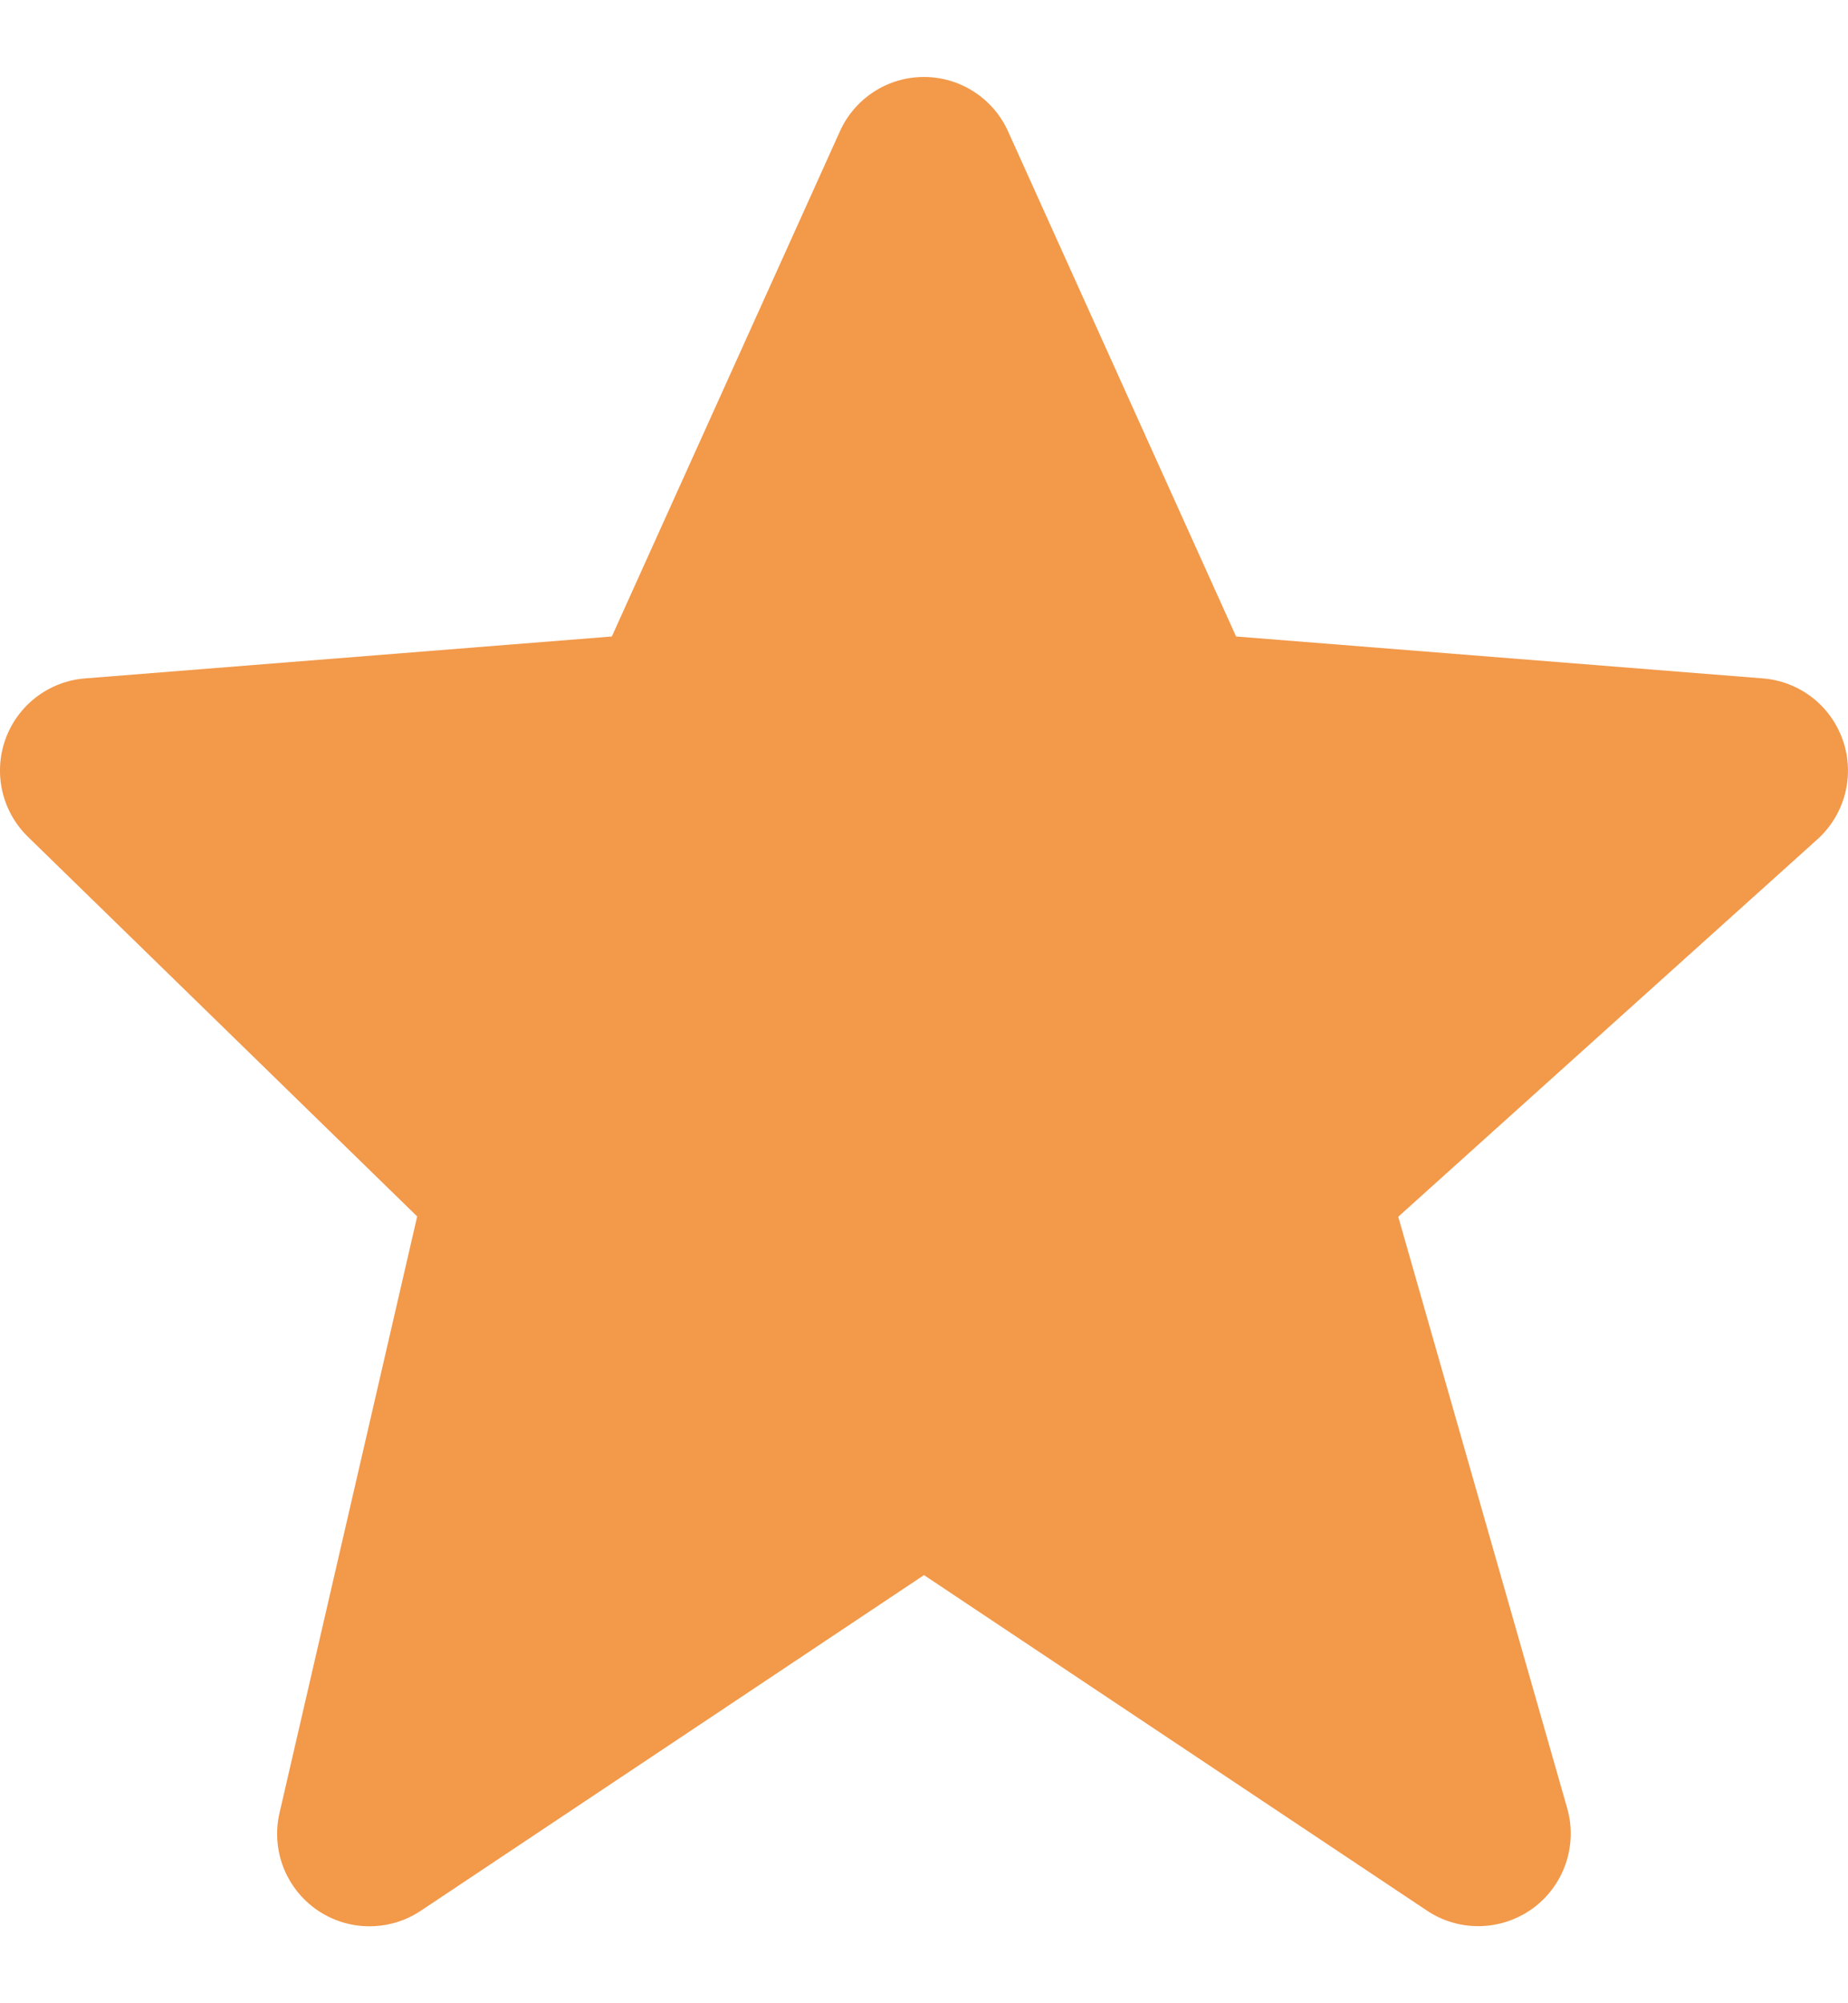 <svg width="24" height="26" viewBox="0 0 24 26" fill="none" xmlns="http://www.w3.org/2000/svg">
<path d="M23.936 9.616C23.86 9.394 23.722 9.198 23.537 9.054C23.351 8.91 23.128 8.823 22.894 8.805L16.053 8.261L13.093 1.708C12.999 1.497 12.845 1.318 12.651 1.192C12.457 1.066 12.231 0.999 12 0.999C11.769 0.999 11.543 1.065 11.349 1.191C11.155 1.317 11.001 1.496 10.907 1.707L7.946 8.261L1.105 8.805C0.875 8.823 0.656 8.907 0.472 9.047C0.289 9.186 0.15 9.376 0.071 9.593C-0.007 9.81 -0.021 10.045 0.03 10.269C0.082 10.494 0.197 10.699 0.362 10.86L5.418 15.788L3.63 23.531C3.576 23.765 3.593 24.01 3.68 24.235C3.767 24.459 3.919 24.652 4.117 24.789C4.315 24.925 4.549 25 4.79 25.001C5.03 25.003 5.266 24.933 5.466 24.799L12 20.443L18.534 24.799C18.738 24.935 18.979 25.005 19.224 24.999C19.47 24.994 19.707 24.913 19.906 24.769C20.104 24.624 20.253 24.423 20.333 24.191C20.413 23.959 20.421 23.708 20.354 23.472L18.159 15.792L23.602 10.894C23.959 10.572 24.09 10.07 23.936 9.616Z" fill="#F2994A"/>
</svg>

